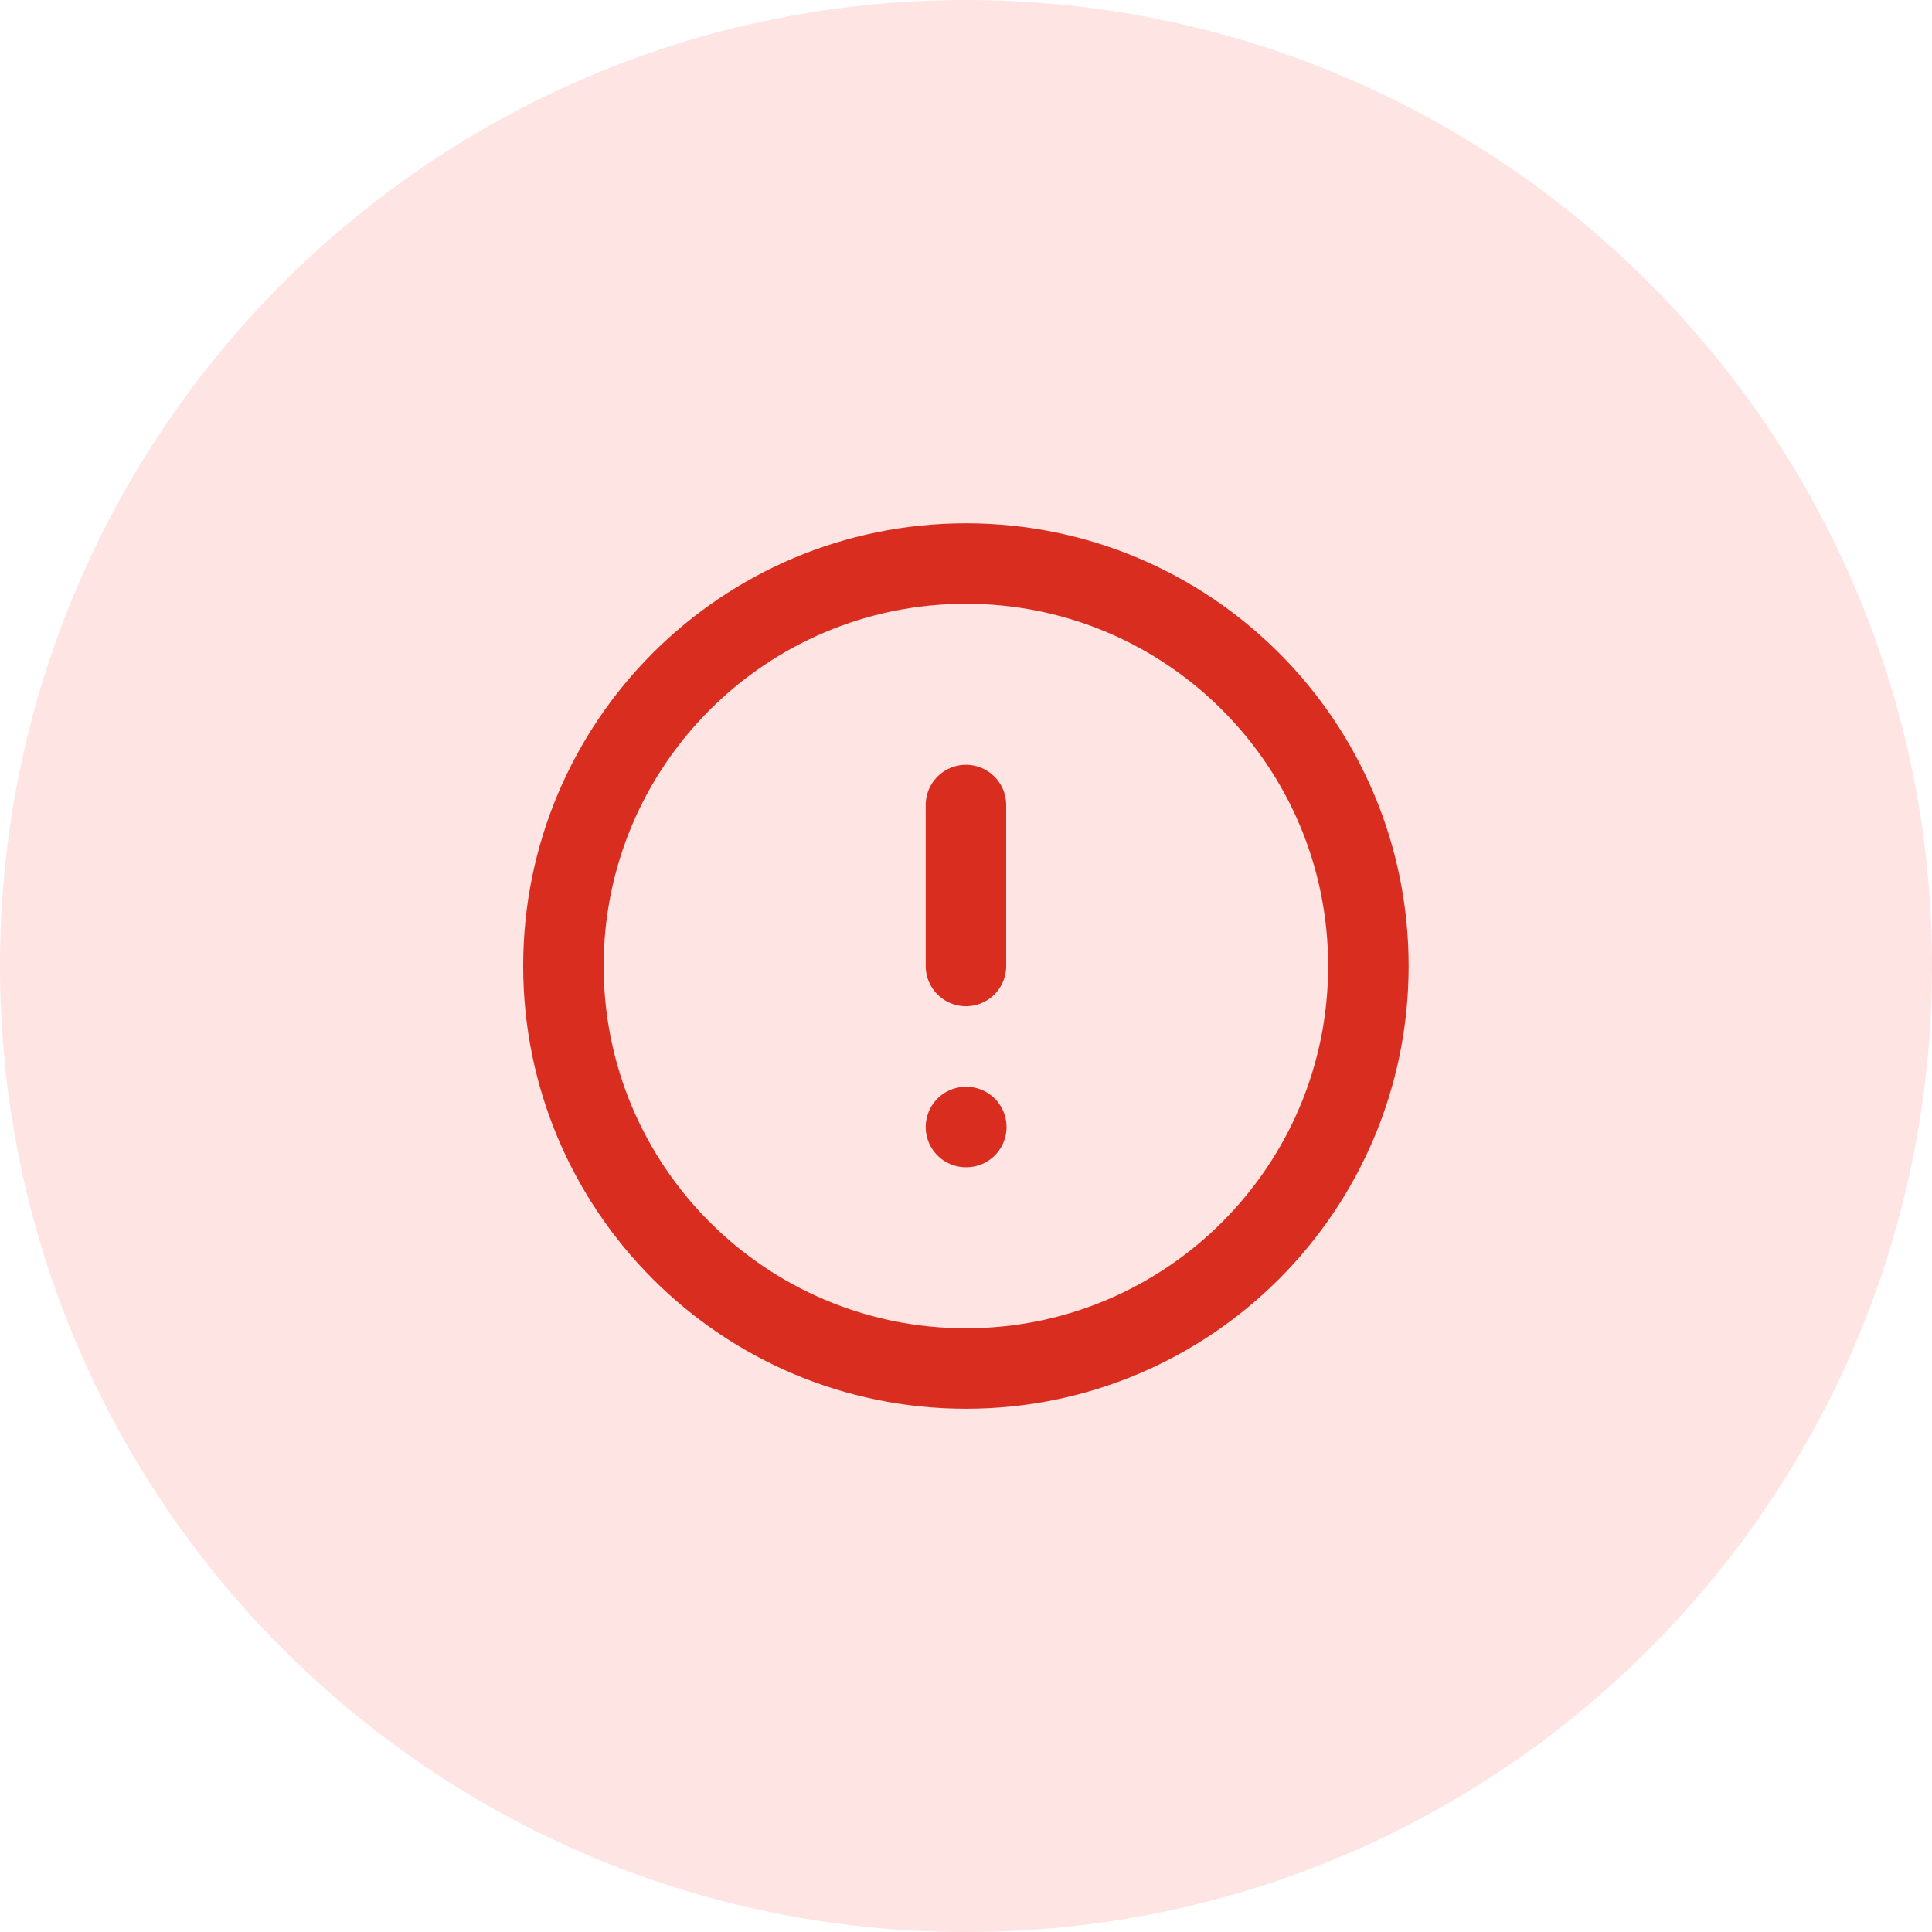 <svg width="32" height="32" viewBox="0 0 32 32" fill="none" xmlns="http://www.w3.org/2000/svg">
<path d="M0 16C0 7.163 7.163 0 16 0C24.837 0 32 7.163 32 16C32 24.837 24.837 32 16 32C7.163 32 0 24.837 0 16Z" fill="#FEE4E2"/>
<g clip-path="url(#clip0_587_9673)">
<path d="M15.999 13.334V16M15.999 18.667H16.005M22.665 16C22.665 19.682 19.681 22.667 15.999 22.667C12.317 22.667 9.332 19.682 9.332 16C9.332 12.318 12.317 9.334 15.999 9.334C19.681 9.334 22.665 12.318 22.665 16Z" stroke="#D92D20" stroke-width="1.333" stroke-linecap="round" stroke-linejoin="round"/>
</g>
<defs>
<clipPath id="clip0_587_9673">
<rect width="16" height="16" fill="white" transform="translate(8 8)"/>
</clipPath>
</defs>
</svg>
